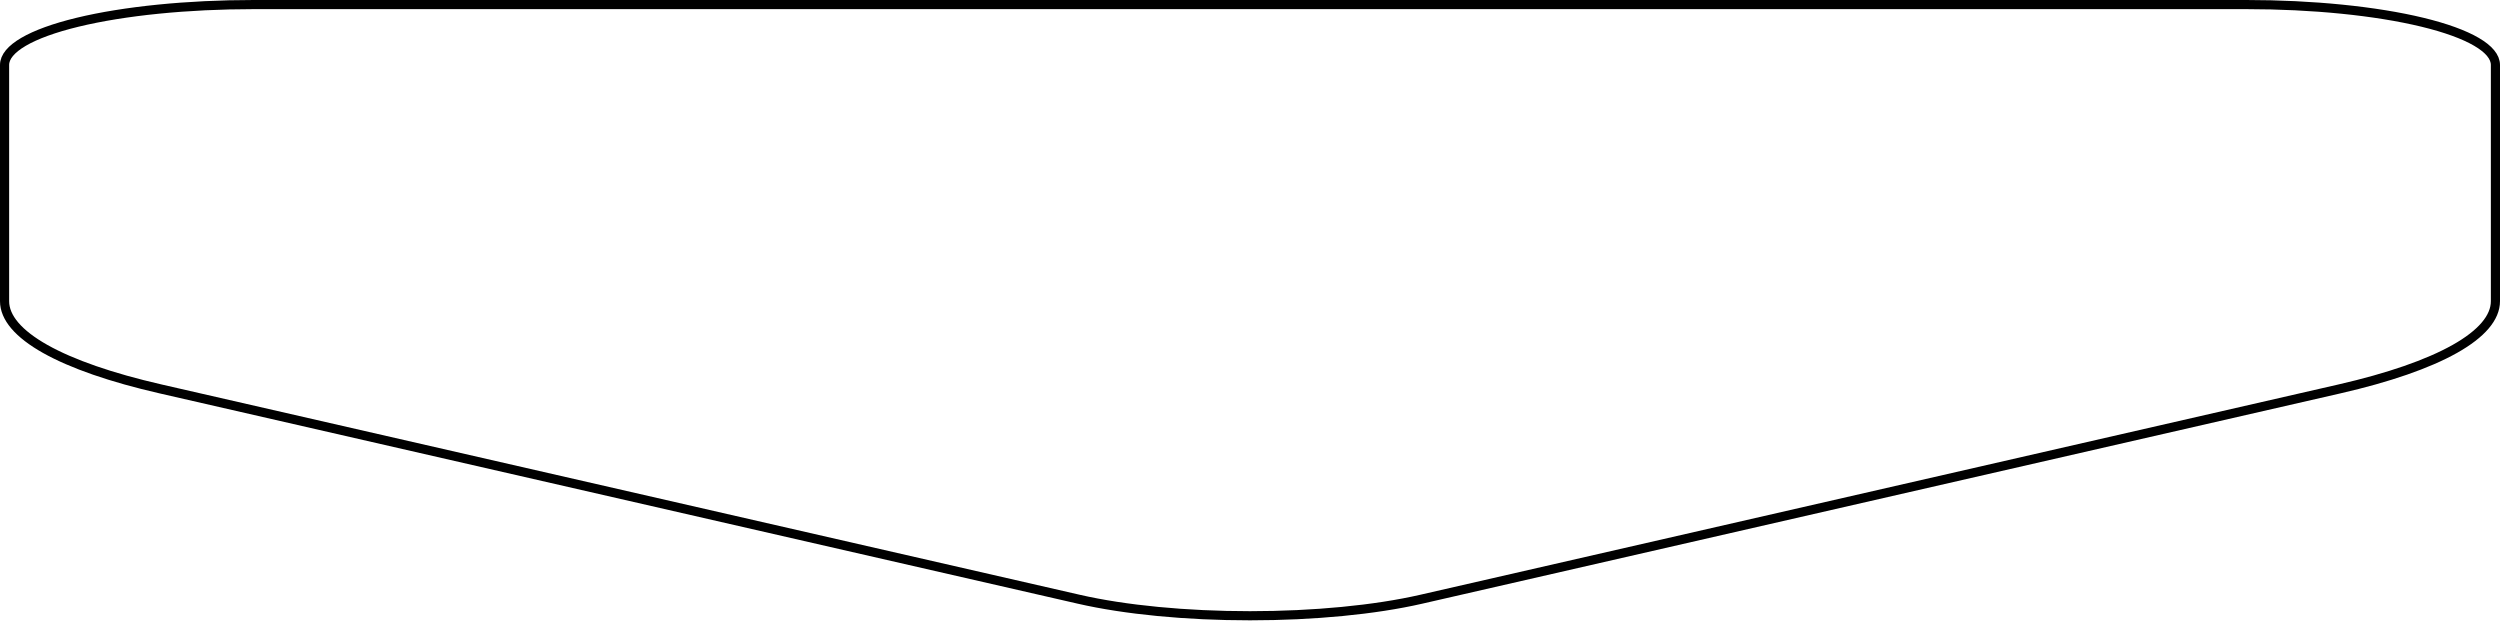 <svg width="547" height="136" viewBox="0 0 547 136" fill="none" xmlns="http://www.w3.org/2000/svg">
  <path
    d="M1 14.209V65.893C0.998 69.489 4.026 73.047 9.897 76.35C15.768 79.652 24.359 82.629 35.144 85.099L236.059 131.117C246.177 133.436 259.575 134.727 273.5 134.727C287.425 134.727 300.823 133.436 310.941 131.117L511.856 85.099C522.641 82.629 531.232 79.652 537.103 76.35C542.974 73.047 546.002 69.489 546 65.893V14.209C546 10.705 540.258 7.346 530.037 4.869C519.817 2.392 505.954 1 491.5 1L55.5 1C41.046 1 27.183 2.392 16.963 4.869C6.742 7.346 1 10.705 1 14.209Z"
    stroke="black"
    stroke-width="2"
    stroke-linecap="round"
    stroke-linejoin="round"
  />
</svg>
